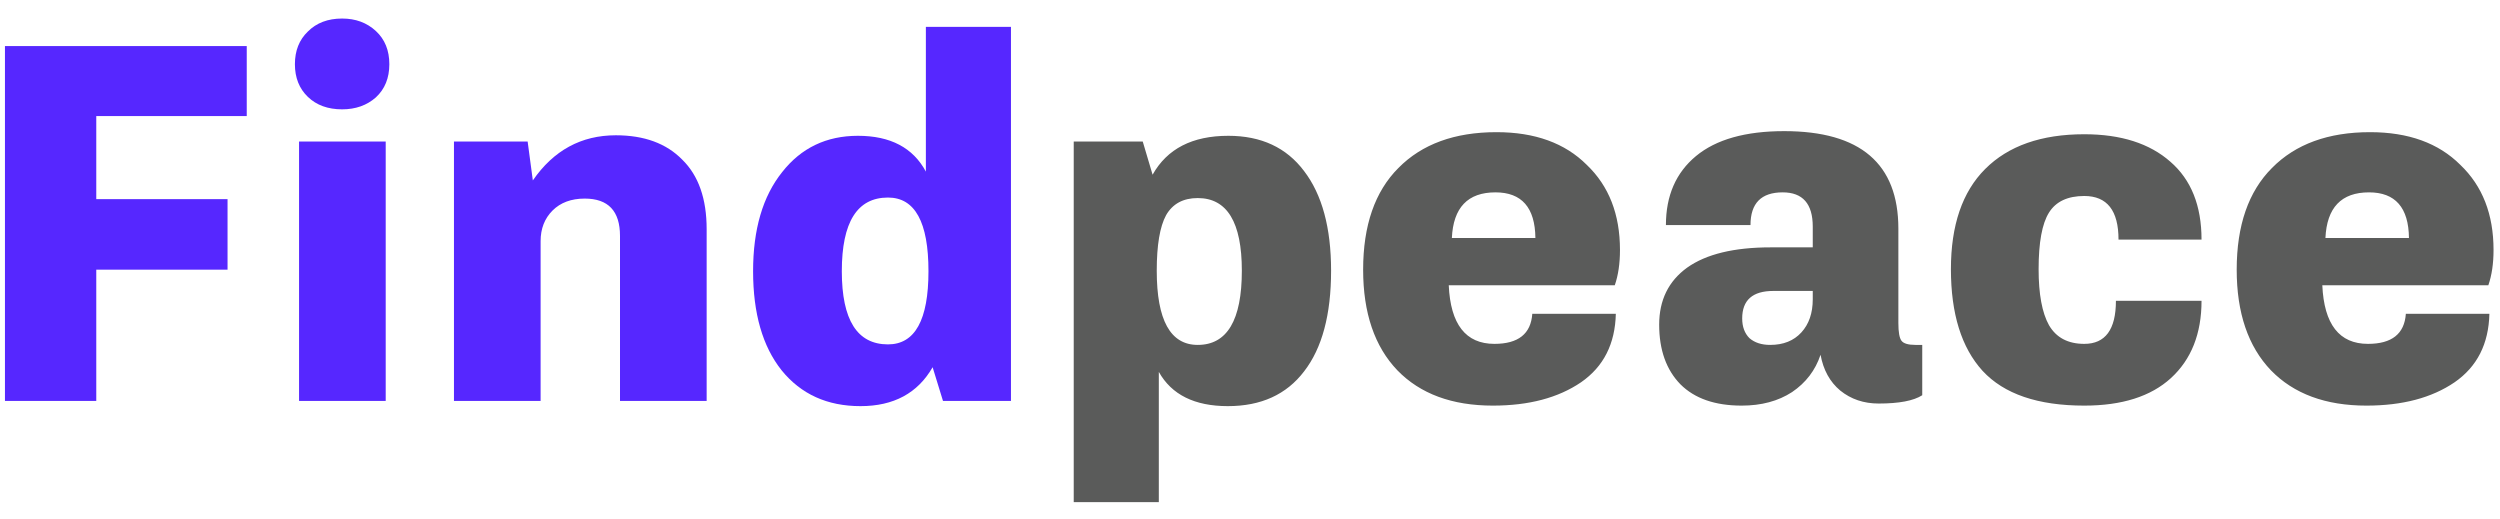 <svg width="106" height="22" viewBox="0 0 106 22" fill="none" xmlns="http://www.w3.org/2000/svg">
<path d="M4.082 17H0.21V1.952H10.462V4.922H4.082V8.442H9.648V11.434H4.082V17ZM15.936 4.13C15.554 4.467 15.078 4.636 14.506 4.636C13.904 4.636 13.42 4.46 13.054 4.108C12.687 3.756 12.504 3.294 12.504 2.722C12.504 2.15 12.687 1.688 13.054 1.336C13.42 0.969 13.904 0.786 14.506 0.786C15.078 0.786 15.554 0.962 15.936 1.314C16.317 1.666 16.508 2.135 16.508 2.722C16.508 3.309 16.317 3.778 15.936 4.13ZM16.354 17H12.68V6H16.354V17ZM22.922 17H19.248V6H22.372L22.592 7.65C23.472 6.374 24.646 5.736 26.112 5.736C27.315 5.736 28.254 6.081 28.928 6.77C29.618 7.445 29.962 8.427 29.962 9.718V17H26.288V10.004C26.288 8.948 25.79 8.42 24.792 8.42C24.22 8.42 23.766 8.589 23.428 8.926C23.091 9.263 22.922 9.696 22.922 10.224V17ZM39.543 15.57C38.912 16.67 37.893 17.22 36.485 17.22C35.077 17.22 33.962 16.714 33.141 15.702C32.334 14.69 31.931 13.289 31.931 11.5C31.931 9.725 32.341 8.325 33.163 7.298C33.969 6.271 35.04 5.758 36.375 5.758C37.753 5.758 38.714 6.264 39.257 7.276V1.138H42.865V17H39.983L39.543 15.57ZM37.651 14.602C38.795 14.602 39.367 13.568 39.367 11.5C39.367 9.417 38.795 8.376 37.651 8.376C36.345 8.376 35.693 9.417 35.693 11.5C35.693 13.568 36.345 14.602 37.651 14.602Z" fill="#5627FF"/>
<path d="M49.134 21.29H45.526V6H48.452L48.87 7.408C49.486 6.308 50.556 5.758 52.082 5.758C53.475 5.758 54.546 6.257 55.294 7.254C56.056 8.251 56.438 9.659 56.438 11.478C56.438 13.341 56.056 14.763 55.294 15.746C54.546 16.729 53.468 17.22 52.06 17.22C50.652 17.22 49.676 16.736 49.134 15.768V21.29ZM50.784 14.624C52.03 14.624 52.654 13.575 52.654 11.478C52.654 9.425 52.03 8.398 50.784 8.398C50.168 8.398 49.72 8.64 49.442 9.124C49.178 9.608 49.046 10.393 49.046 11.478C49.046 13.575 49.625 14.624 50.784 14.624ZM63.297 17.198C61.567 17.198 60.217 16.699 59.249 15.702C58.281 14.69 57.797 13.267 57.797 11.434C57.797 9.557 58.296 8.119 59.293 7.122C60.291 6.11 61.677 5.604 63.451 5.604C65.079 5.604 66.355 6.066 67.279 6.99C68.218 7.885 68.687 9.087 68.687 10.598C68.687 11.17 68.614 11.669 68.467 12.094H61.427C61.501 13.751 62.146 14.58 63.363 14.58C64.375 14.58 64.911 14.155 64.969 13.304H68.511C68.482 14.58 67.991 15.548 67.037 16.208C66.069 16.868 64.823 17.198 63.297 17.198ZM61.559 10.092H65.101C65.087 8.801 64.522 8.156 63.407 8.156C62.234 8.156 61.618 8.801 61.559 10.092ZM73.847 17.198C72.718 17.198 71.853 16.897 71.251 16.296C70.65 15.68 70.349 14.837 70.349 13.766C70.349 12.725 70.745 11.918 71.537 11.346C72.344 10.774 73.525 10.488 75.079 10.488H76.861V9.608C76.861 8.64 76.436 8.156 75.585 8.156C74.676 8.156 74.221 8.618 74.221 9.542H70.635C70.635 8.295 71.061 7.32 71.911 6.616C72.762 5.912 74.009 5.56 75.651 5.56C78.878 5.56 80.491 6.939 80.491 9.696V13.7C80.491 14.081 80.535 14.331 80.623 14.448C80.711 14.565 80.909 14.624 81.217 14.624H81.503V16.758C81.137 16.993 80.521 17.11 79.655 17.11C79.025 17.11 78.482 16.927 78.027 16.56C77.587 16.193 77.309 15.687 77.191 15.042C76.971 15.702 76.568 16.23 75.981 16.626C75.395 17.007 74.683 17.198 73.847 17.198ZM75.057 14.624C75.615 14.624 76.055 14.448 76.377 14.096C76.7 13.744 76.861 13.275 76.861 12.688V12.336H75.189C74.309 12.336 73.869 12.725 73.869 13.502C73.869 13.854 73.972 14.133 74.177 14.338C74.397 14.529 74.691 14.624 75.057 14.624ZM88.373 17.198C86.407 17.198 84.97 16.707 84.061 15.724C83.166 14.741 82.719 13.304 82.719 11.412C82.719 9.549 83.203 8.134 84.171 7.166C85.153 6.183 86.554 5.692 88.373 5.692C89.927 5.692 91.145 6.081 92.025 6.858C92.905 7.621 93.345 8.721 93.345 10.158H89.825C89.825 8.926 89.341 8.31 88.373 8.31C87.669 8.31 87.17 8.545 86.877 9.014C86.583 9.483 86.437 10.283 86.437 11.412C86.437 12.468 86.583 13.26 86.877 13.788C87.185 14.316 87.683 14.58 88.373 14.58C89.267 14.58 89.715 13.971 89.715 12.754H93.345C93.345 14.147 92.912 15.24 92.047 16.032C91.196 16.809 89.971 17.198 88.373 17.198ZM100.336 17.198C98.606 17.198 97.256 16.699 96.288 15.702C95.32 14.69 94.836 13.267 94.836 11.434C94.836 9.557 95.335 8.119 96.332 7.122C97.33 6.11 98.716 5.604 100.49 5.604C102.118 5.604 103.394 6.066 104.318 6.99C105.257 7.885 105.726 9.087 105.726 10.598C105.726 11.17 105.653 11.669 105.506 12.094H98.466C98.54 13.751 99.185 14.58 100.402 14.58C101.414 14.58 101.95 14.155 102.008 13.304H105.55C105.521 14.58 105.03 15.548 104.076 16.208C103.108 16.868 101.862 17.198 100.336 17.198ZM98.598 10.092H102.14C102.126 8.801 101.561 8.156 100.446 8.156C99.273 8.156 98.657 8.801 98.598 10.092Z" fill="#5A5B5A"/>
</svg>

